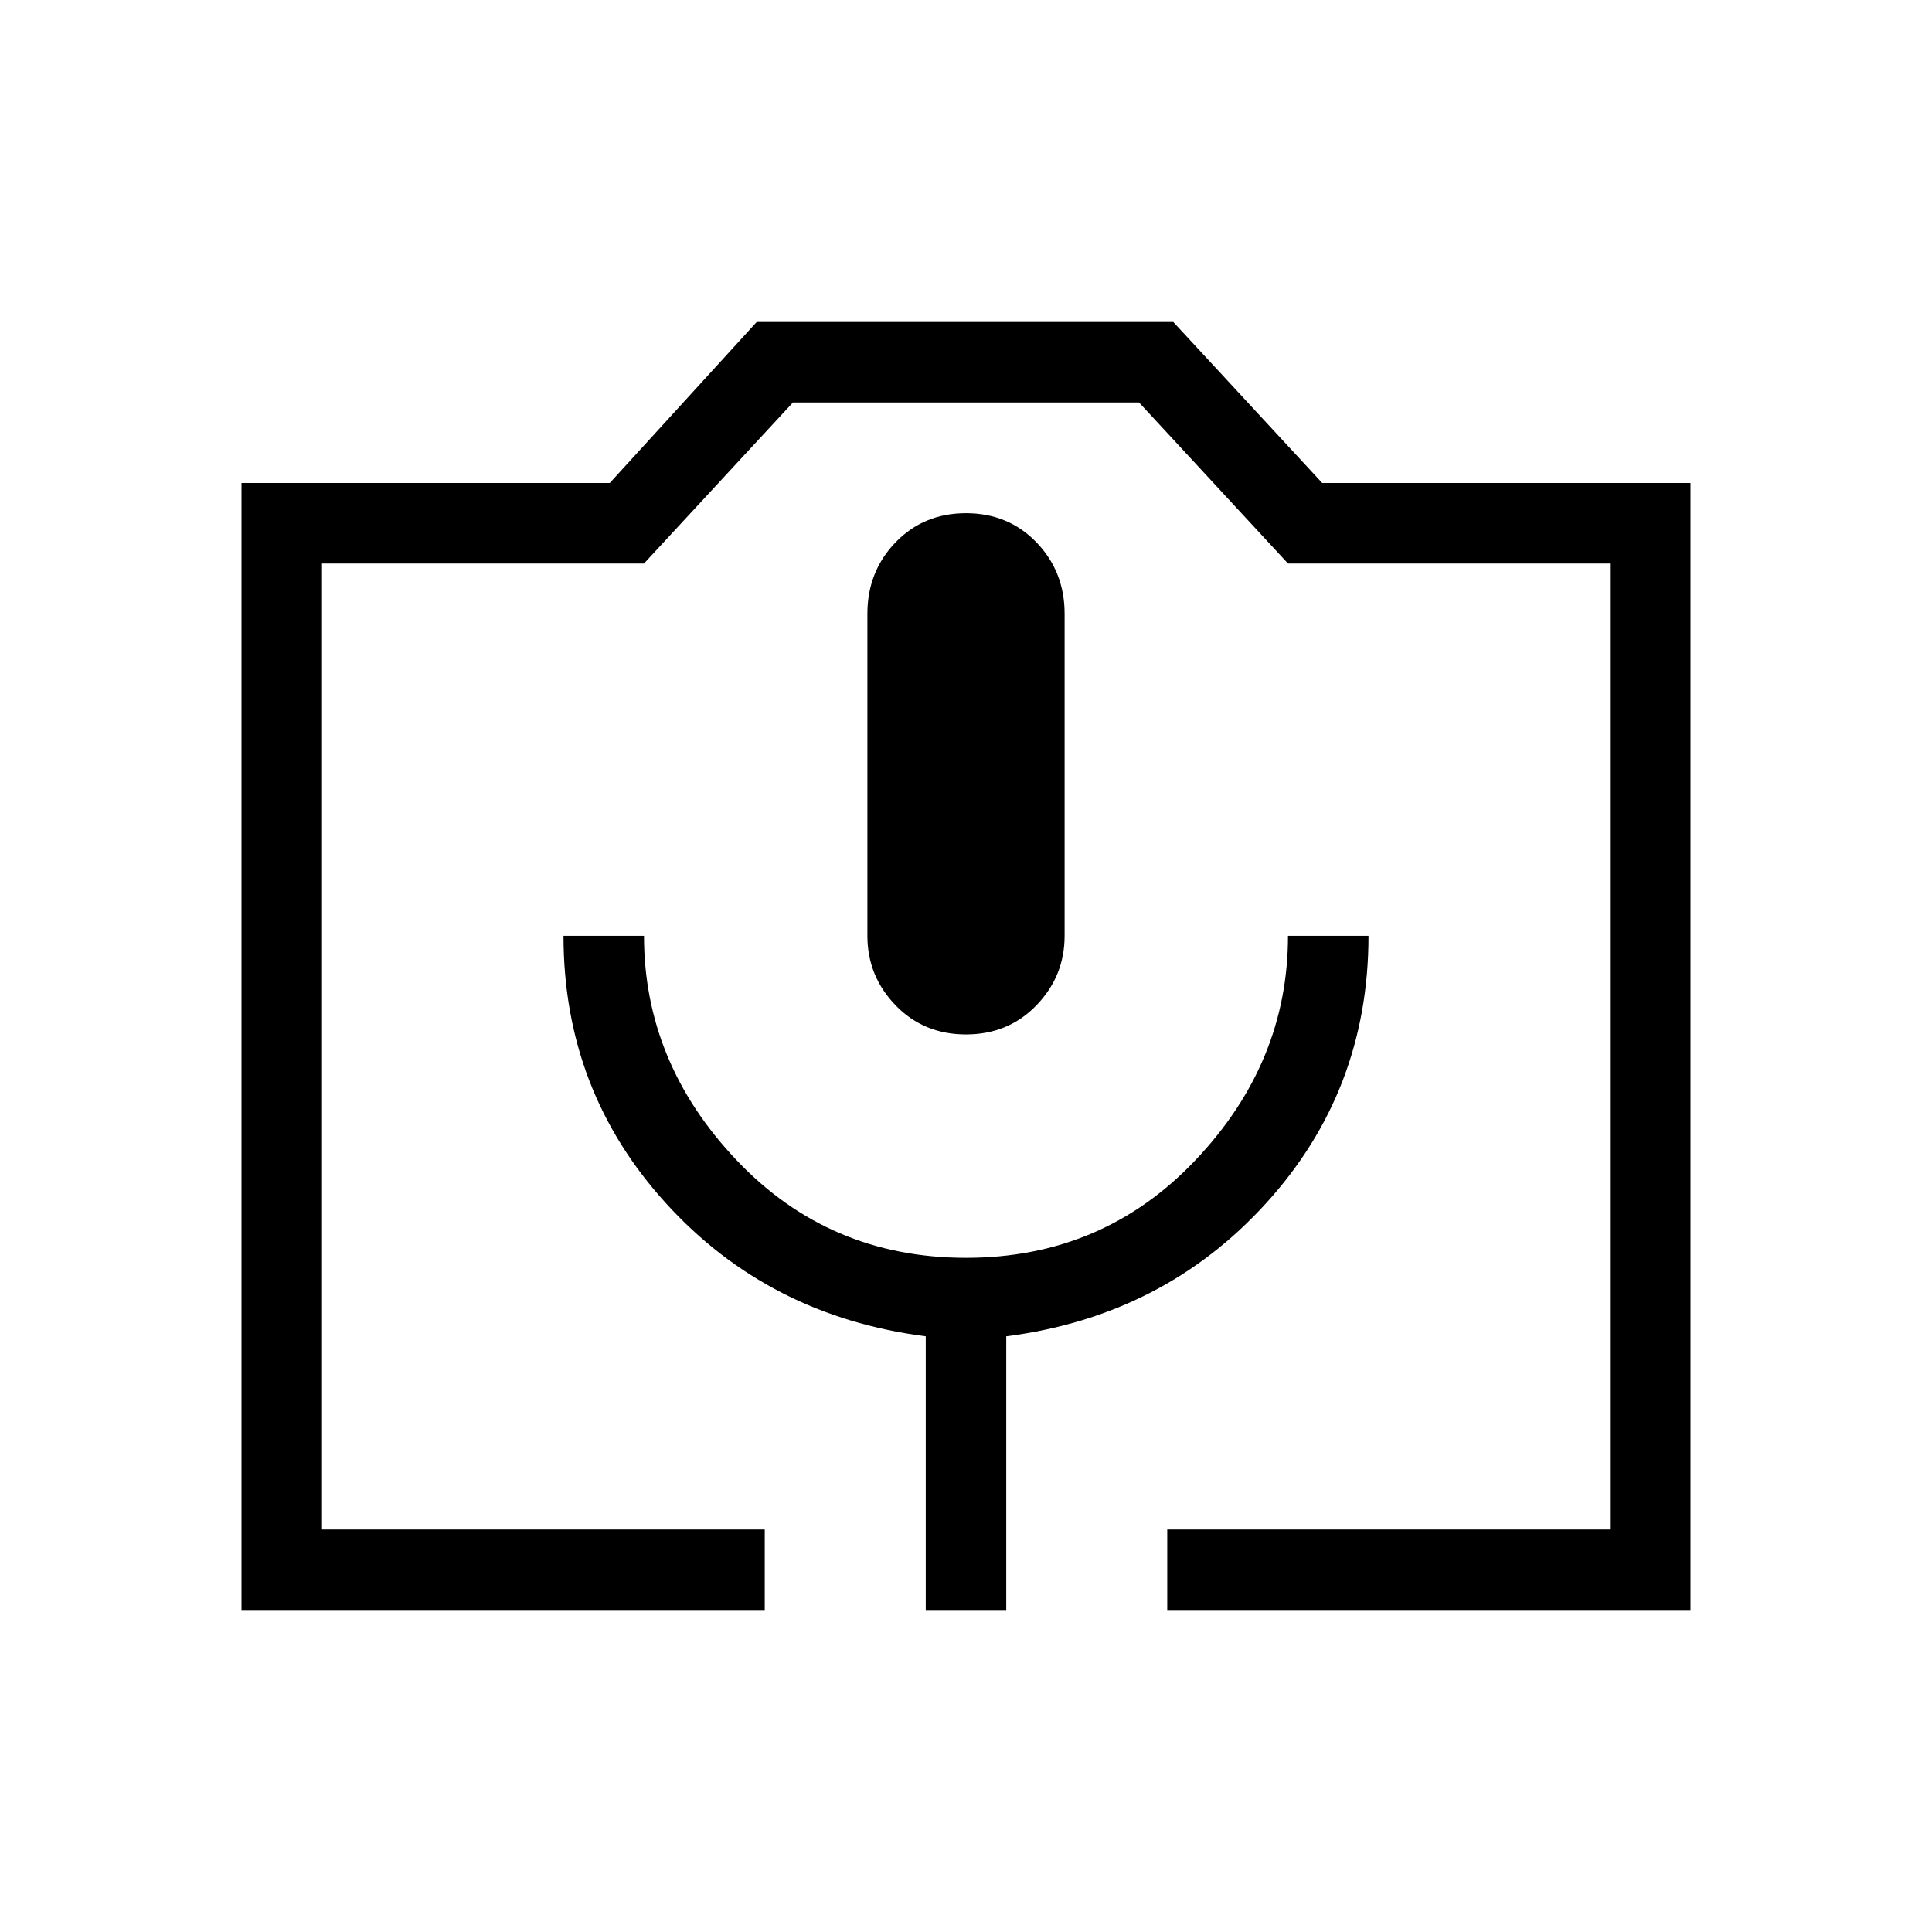 <svg xmlns="http://www.w3.org/2000/svg" height="24" width="24"><path d="M9.5 20H3V6H7.575L9.4 4H14.575L16.425 6H21V20H14.5V19H20V7H16L14.15 5H9.85L8 7H4V19H9.5ZM11.5 20H12.5V16.6Q14.45 16.35 15.725 14.95Q17 13.55 17 11.625H16Q16 13.2 14.85 14.412Q13.7 15.625 12 15.625Q10.3 15.625 9.15 14.412Q8 13.2 8 11.625H7Q7 13.55 8.275 14.95Q9.55 16.35 11.5 16.6ZM12 12.85Q12.525 12.85 12.875 12.488Q13.225 12.125 13.225 11.625V7.625Q13.225 7.1 12.875 6.737Q12.525 6.375 12 6.375Q11.475 6.375 11.125 6.737Q10.775 7.1 10.775 7.625V11.625Q10.775 12.125 11.125 12.488Q11.475 12.85 12 12.85ZM4 19H8H9.85H14.15H16H20H14.5H9.5H4Z"/></svg>